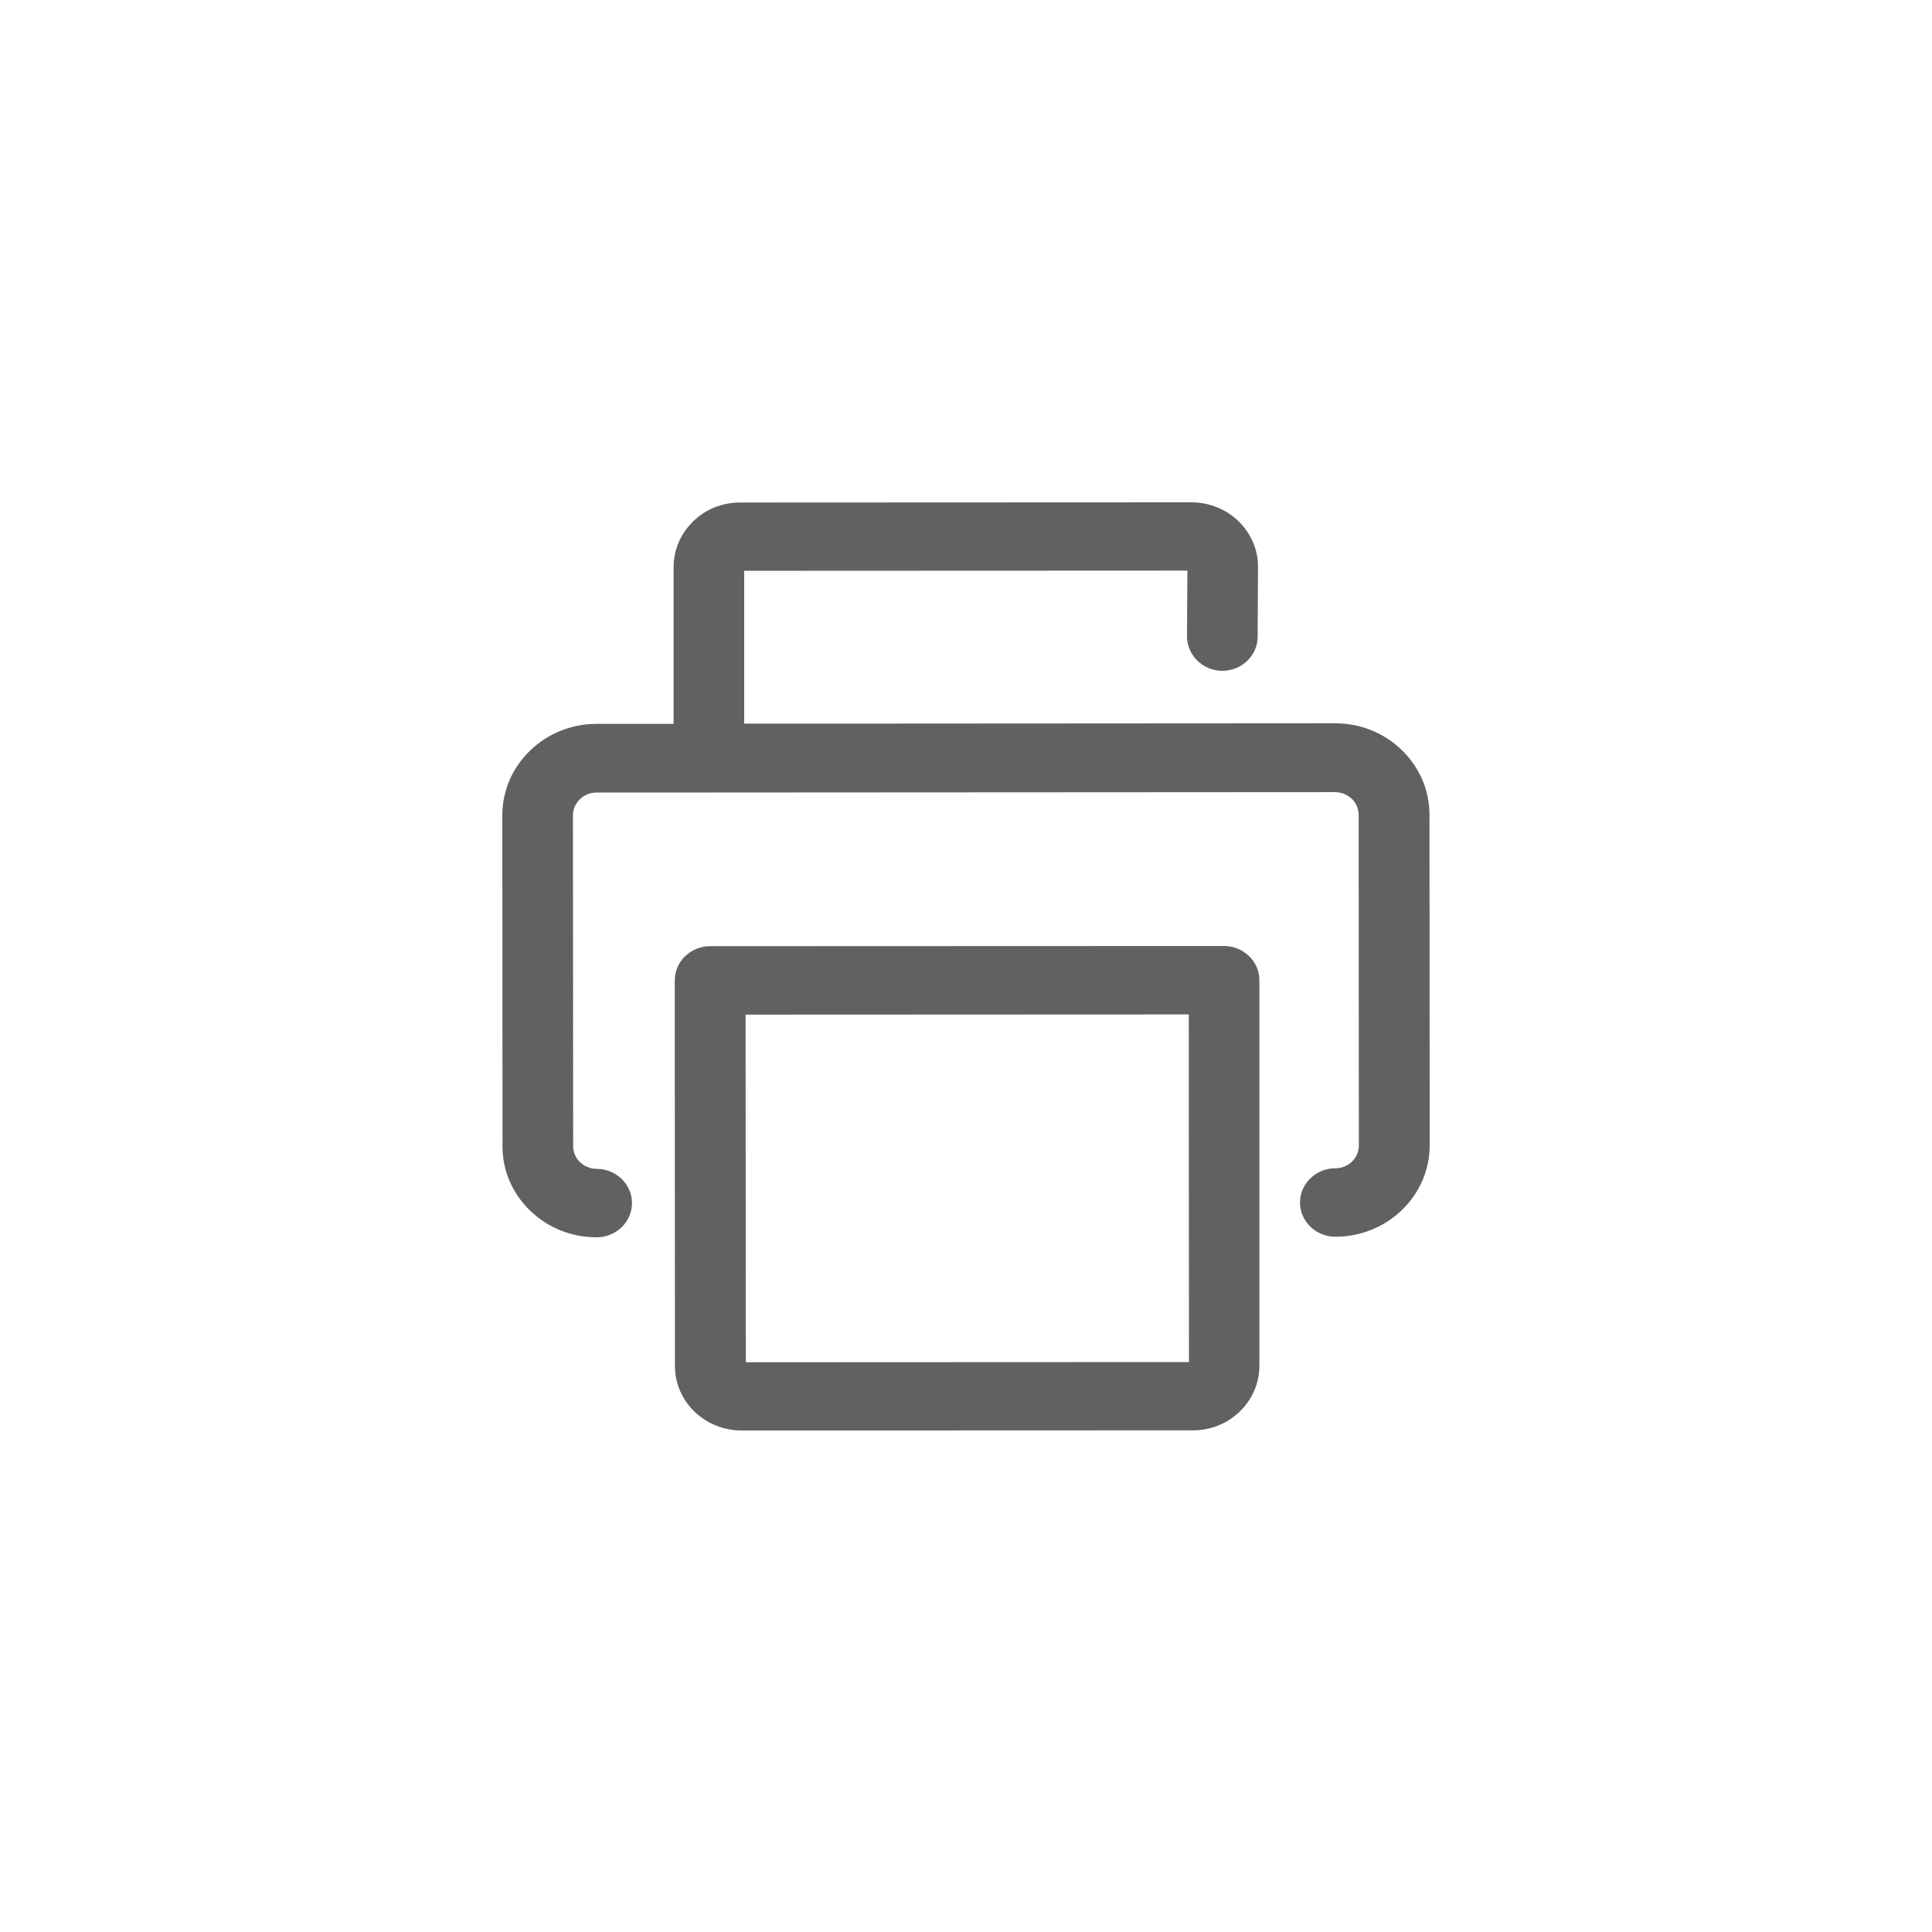 <svg width="100" height="100" viewBox="0 0 100 100" fill="none" xmlns="http://www.w3.org/2000/svg">
    <path d="M73.99 42.172C73.99 40.912 73.482 39.721 72.558 38.825C71.634 37.93 70.415 37.438 69.106 37.438L38.52 37.457V29.544L61.459 29.534L61.439 32.939C61.439 33.914 62.251 34.711 63.257 34.721H63.267C64.272 34.721 65.095 33.933 65.095 32.959L65.115 29.337C65.115 27.496 63.571 26 61.662 26L38.307 26.01C37.383 26.01 36.52 26.354 35.87 26.994C35.22 27.634 34.865 28.461 34.865 29.356V37.467H30.884C29.584 37.467 28.356 37.959 27.432 38.855C26.508 39.751 26 40.942 26 42.202L26.01 59.309C26 60.568 26.508 61.759 27.432 62.655C28.356 63.551 29.574 64.043 30.884 64.043C31.89 64.043 32.712 63.246 32.712 62.271C32.712 61.297 31.89 60.499 30.884 60.499C30.559 60.499 30.255 60.372 30.021 60.155C29.788 59.929 29.666 59.633 29.666 59.318L29.656 42.211C29.656 41.552 30.204 41.02 30.884 41.02H36.693L69.106 41.001C69.43 41.001 69.735 41.129 69.969 41.345C70.202 41.572 70.324 41.867 70.324 42.182L70.334 59.289C70.334 59.604 70.202 59.909 69.979 60.126C69.745 60.352 69.441 60.47 69.116 60.47C68.11 60.47 67.288 61.267 67.288 62.242C67.288 63.216 68.11 64.013 69.116 64.013C70.415 64.013 71.644 63.521 72.568 62.626C73.492 61.73 74 60.539 74 59.279L73.99 42.172Z" fill="#626161"/>
    <path fill-rule="evenodd" clip-rule="evenodd" d="M63.357 48.964C63.834 48.964 64.302 49.151 64.647 49.485C64.992 49.81 65.185 50.263 65.185 50.735V70.687C65.185 71.583 64.83 72.419 64.18 73.049C63.53 73.689 62.667 74.034 61.743 74.034L38.388 74.043C36.478 74.043 34.935 72.547 34.935 70.707L34.925 50.745C34.925 49.771 35.747 48.974 36.753 48.974L63.357 48.964ZM38.592 52.517L38.602 70.51L61.541 70.5L61.531 52.507L38.592 52.517Z" fill="#626161"/>
</svg>
